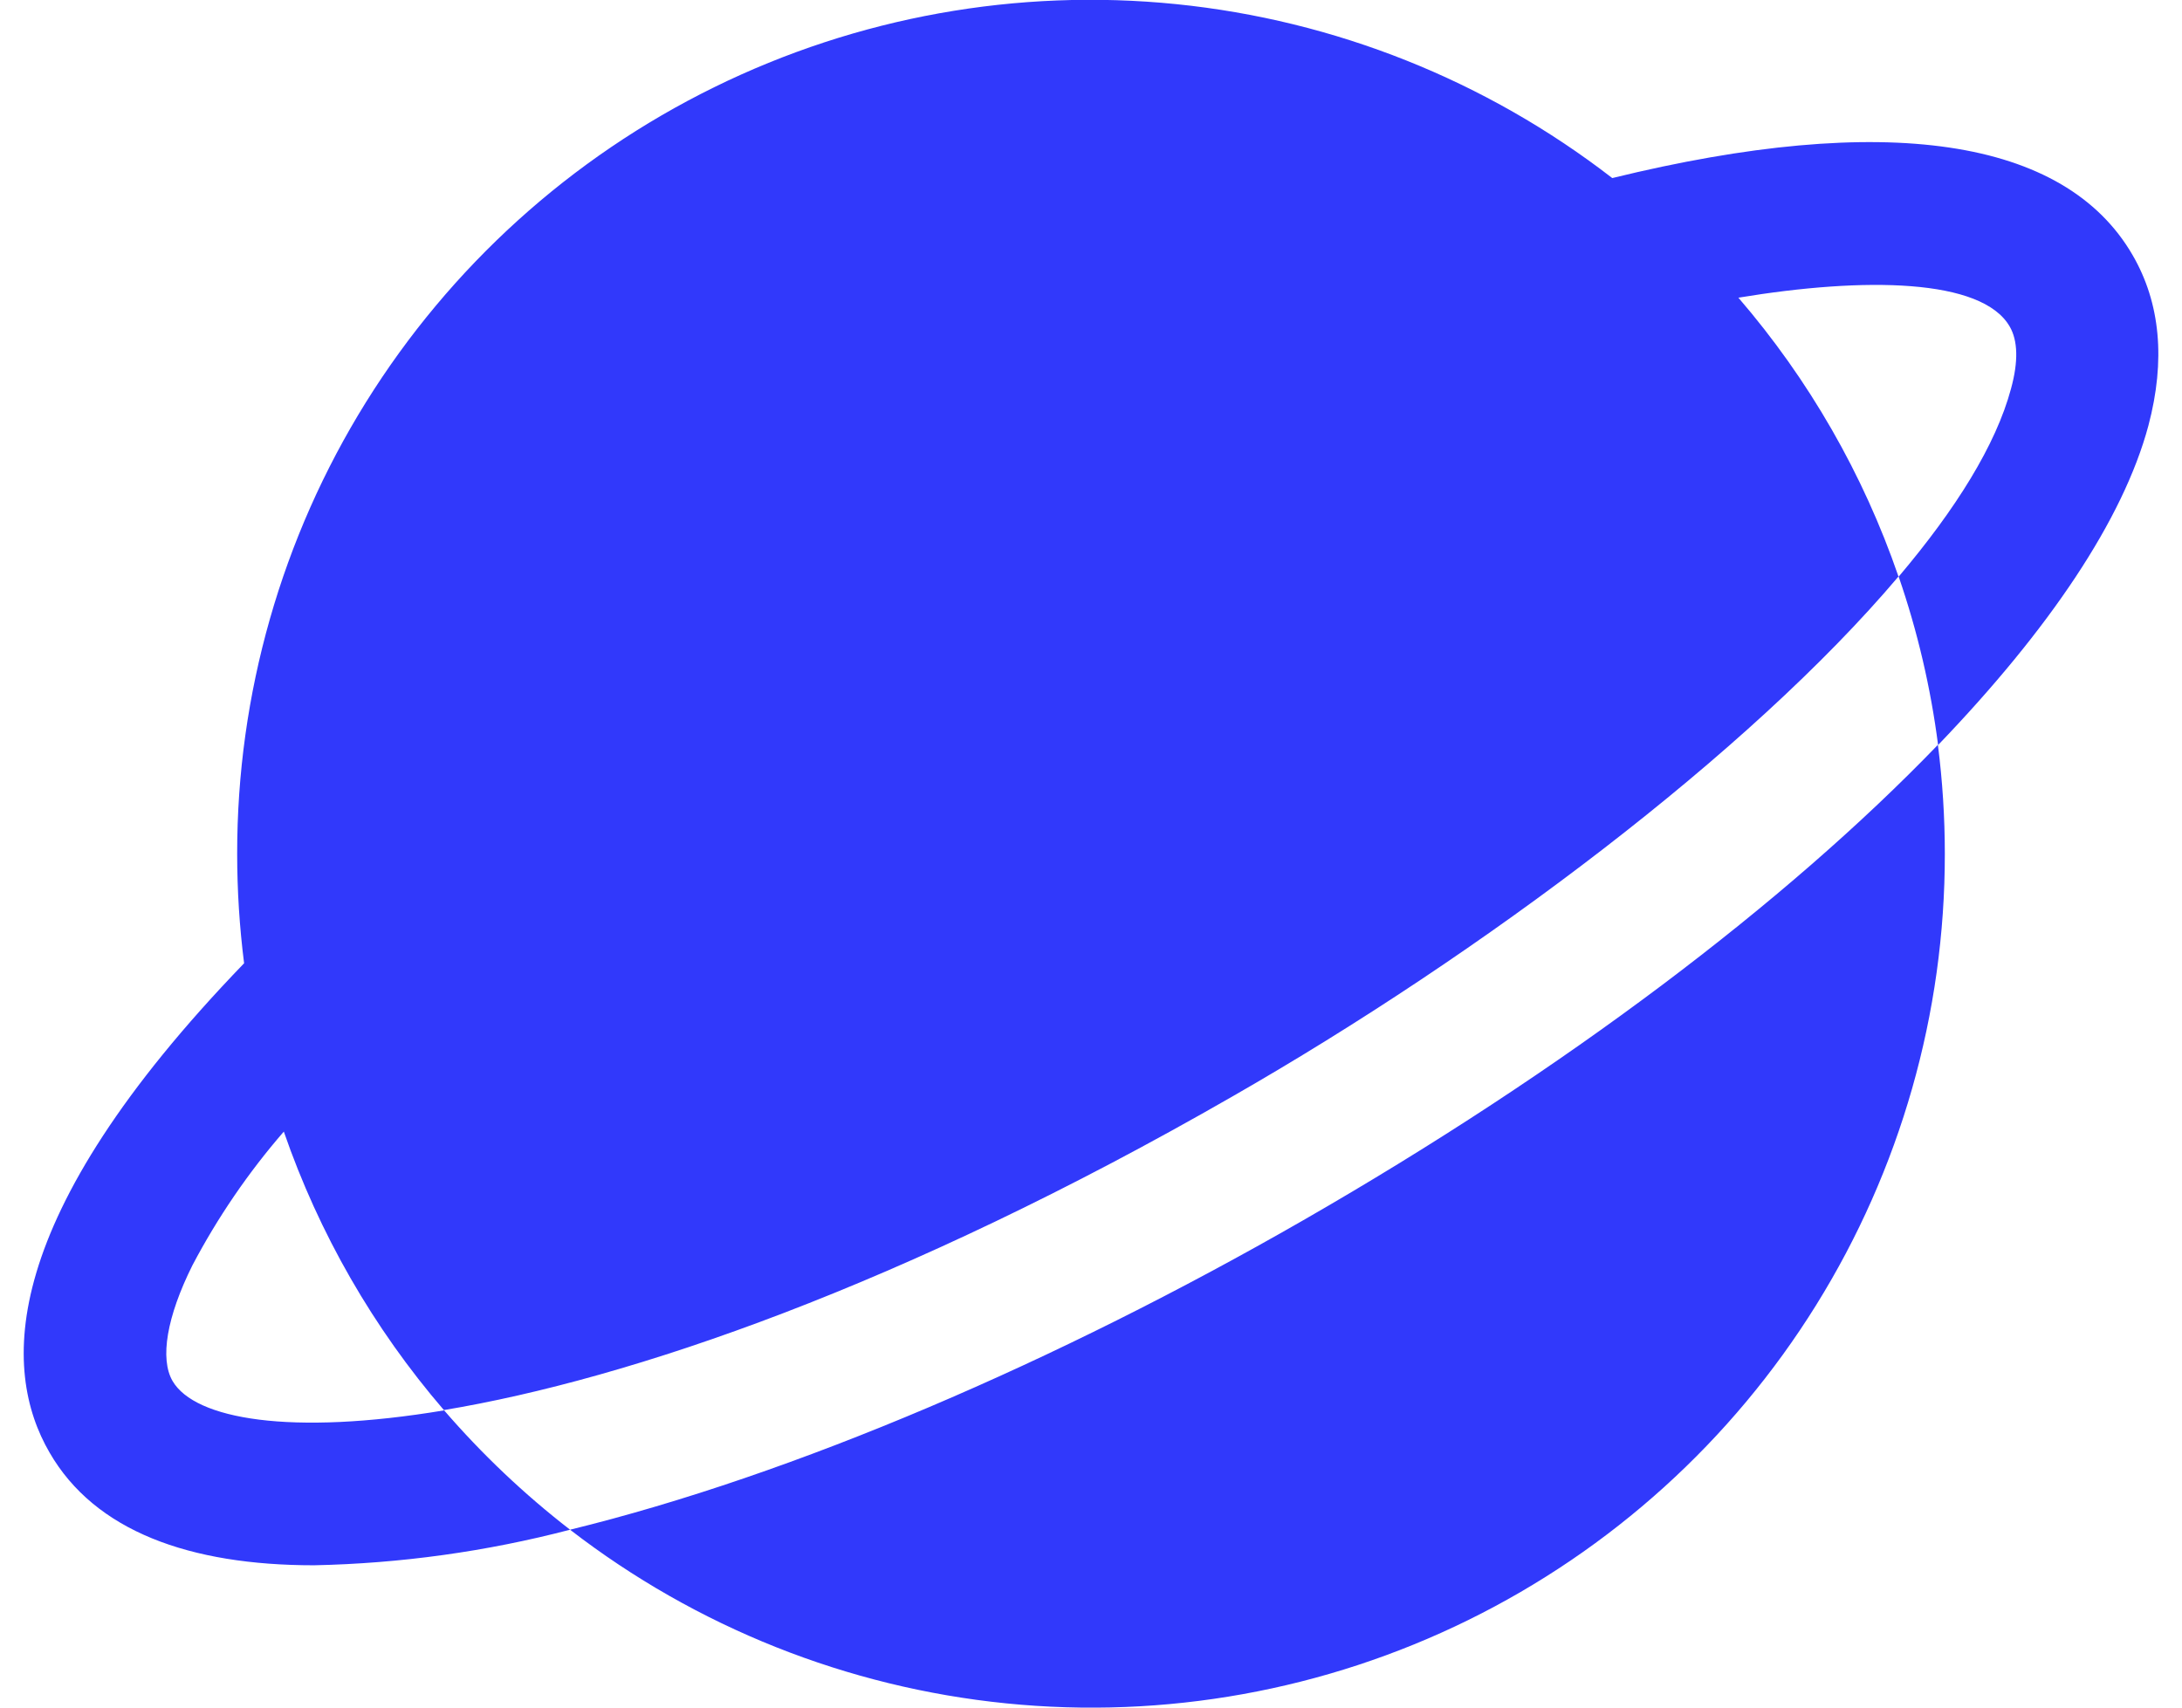 <svg width="46" height="36" viewBox="0 0 46 36" fill="none" xmlns="http://www.w3.org/2000/svg">
<path d="M40.854 15.703C40.951 16.465 41 17.232 41 18C41.003 21.363 40.063 24.66 38.286 27.516C36.51 30.372 33.968 32.672 30.95 34.156C27.931 35.64 24.558 36.248 21.211 35.911C17.865 35.574 14.68 34.306 12.018 32.25C16.741 31.095 22.297 28.701 27.476 25.725C32.996 22.554 37.655 19.024 40.854 15.703ZM44.958 5.377C43.524 2.904 39.738 2.347 33.989 3.754C31.328 1.696 28.143 0.426 24.795 0.087C21.448 -0.251 18.073 0.356 15.054 1.84C12.034 3.324 9.492 5.625 7.714 8.481C5.937 11.338 4.997 14.636 5 18C5 18.772 5.049 19.543 5.146 20.308C-0.046 25.687 0.029 28.875 1.044 30.622C2 32.28 3.995 33 6.62 33C8.443 32.962 10.254 32.711 12.018 32.25C11.051 31.502 10.162 30.659 9.363 29.734C6.121 30.274 4.113 29.921 3.639 29.117C3.365 28.646 3.517 27.759 4.055 26.679C4.587 25.668 5.234 24.721 5.983 23.857C5.983 23.852 5.983 23.846 5.983 23.841V23.856C6.727 26.009 7.872 28.001 9.358 29.728C13.284 29.074 19.012 27.12 25.976 23.119C31.25 20.098 36.875 15.876 40.023 12.154C39.282 9.998 38.136 8.003 36.648 6.276L36.624 6.247C36.624 6.257 36.641 6.264 36.648 6.276C39.312 5.835 41.78 5.869 42.367 6.883C42.539 7.177 42.554 7.618 42.395 8.196C42.078 9.379 41.234 10.732 40.027 12.157C40.424 13.309 40.702 14.498 40.858 15.707C43.201 13.269 44.761 10.954 45.292 8.972C45.656 7.596 45.545 6.388 44.958 5.377Z" fill="#3139FB"/>
</svg>
